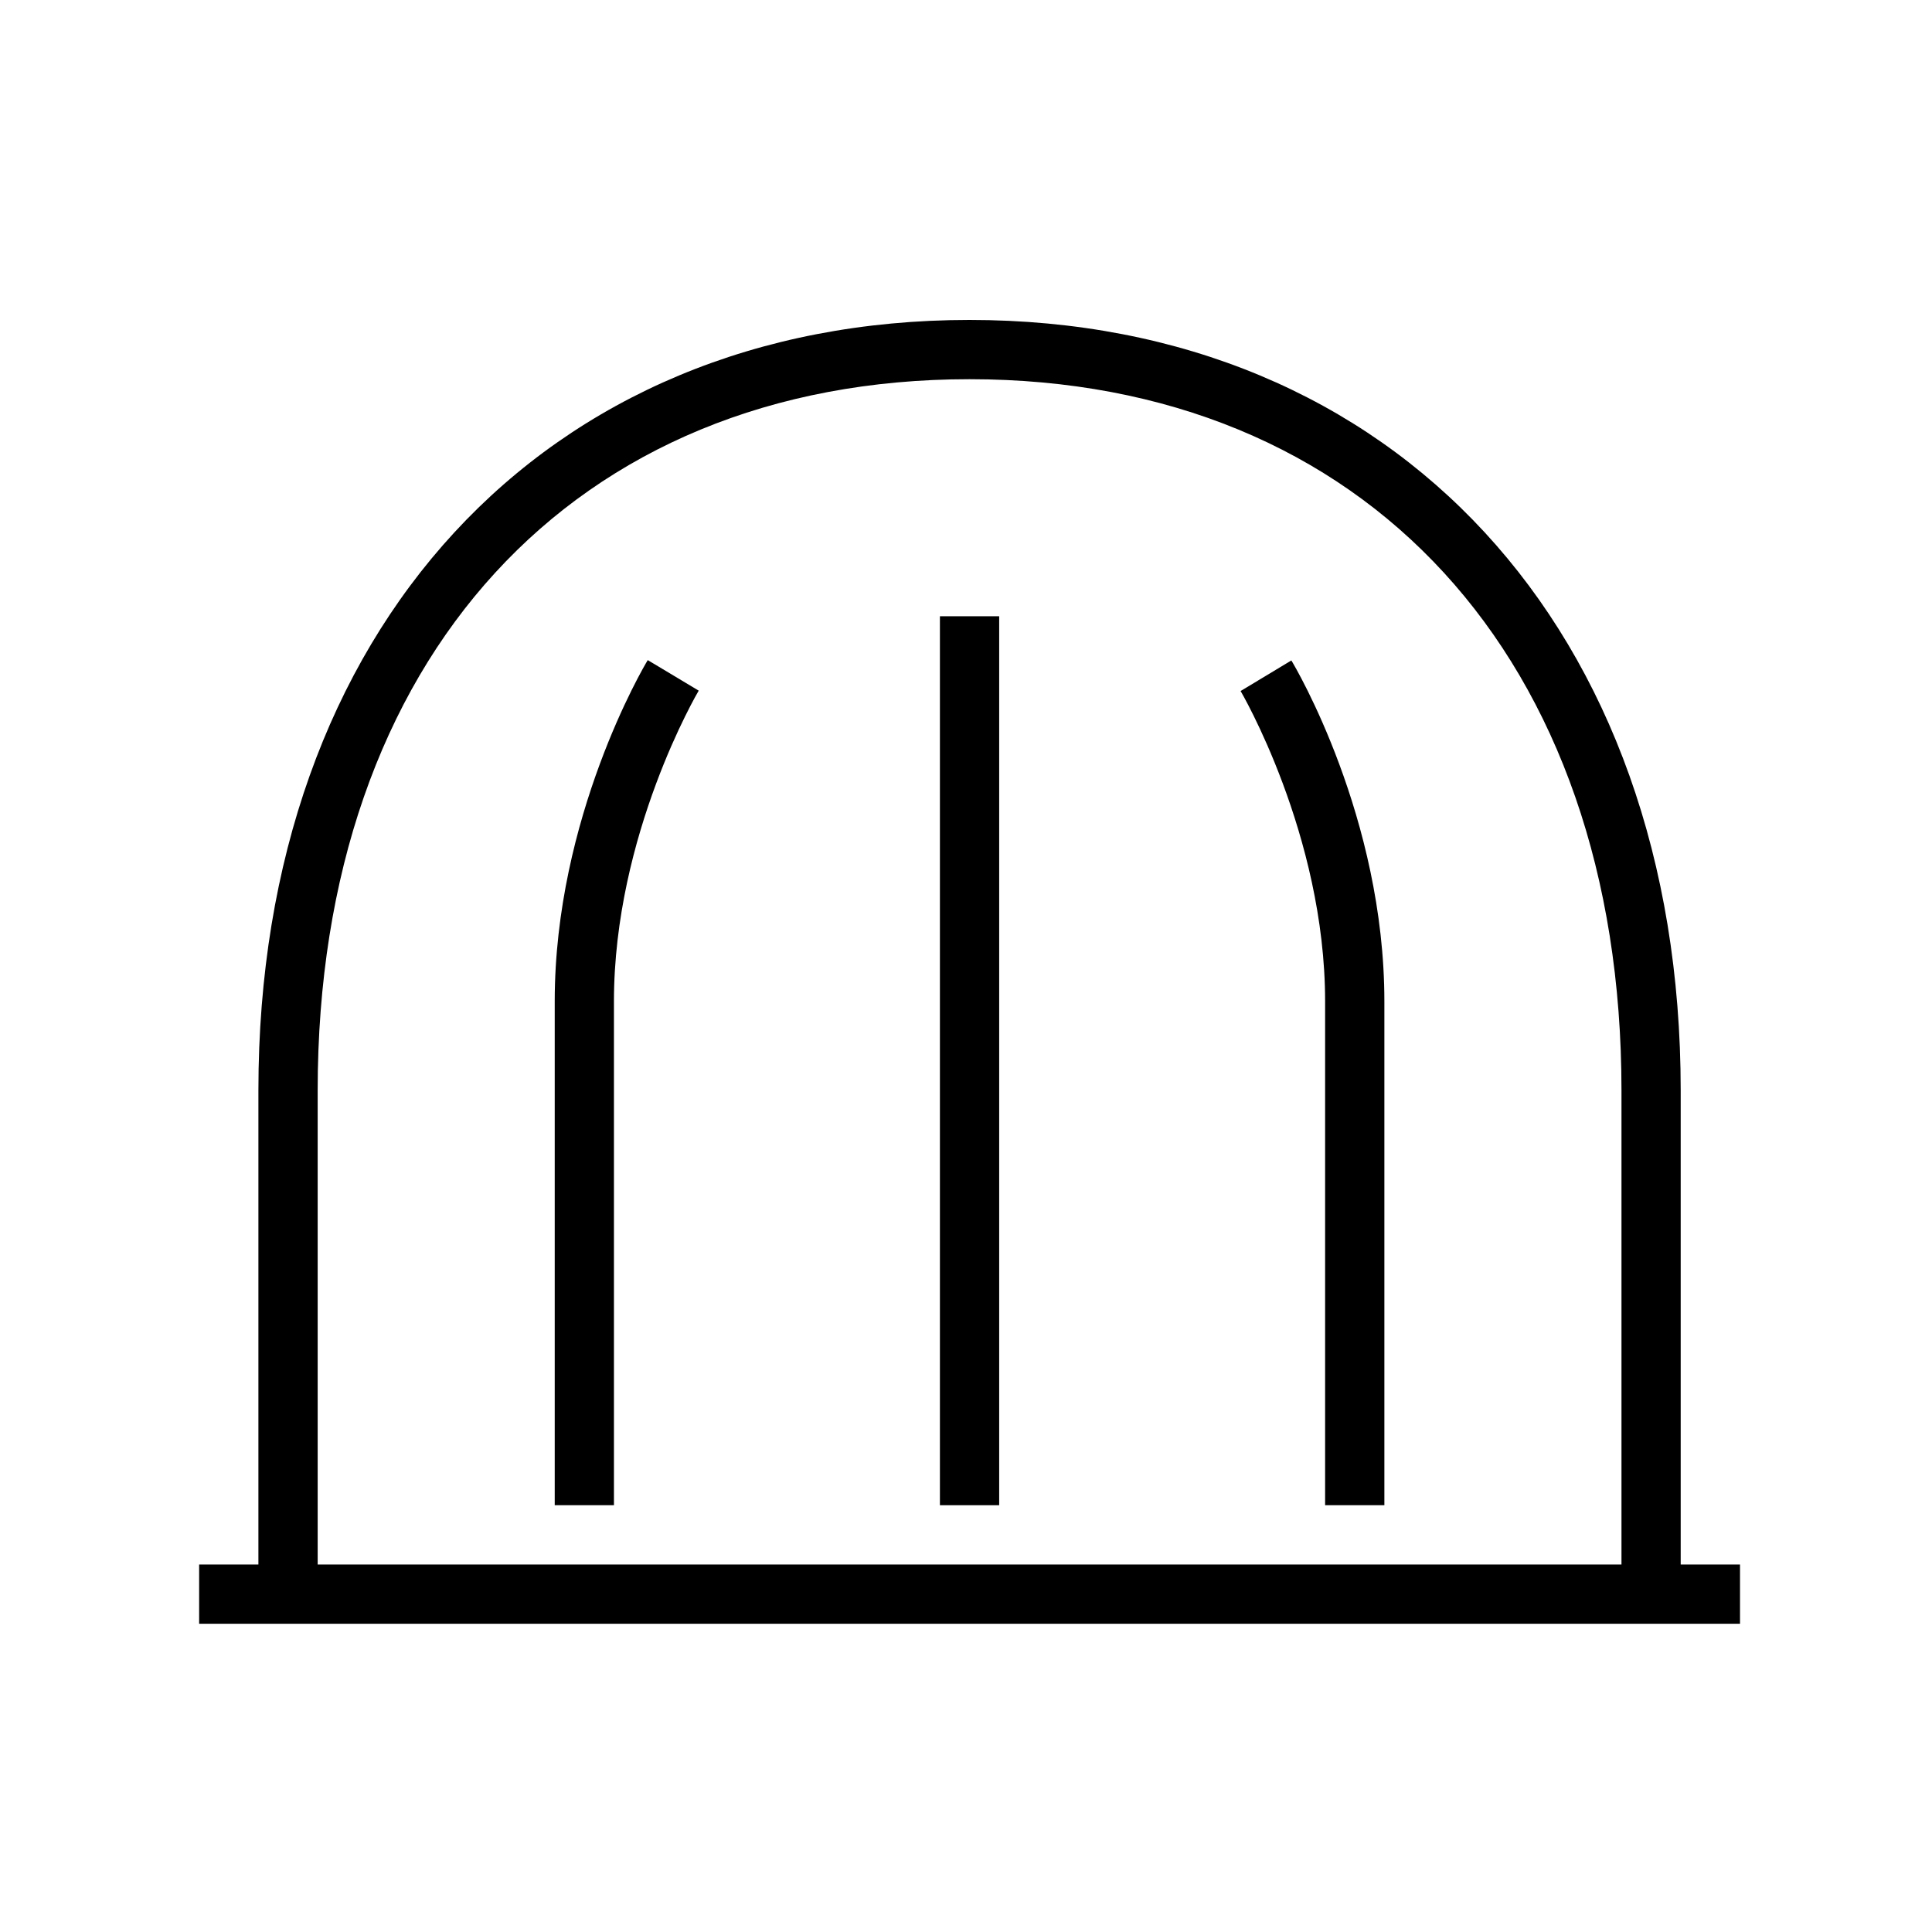 <svg width="40" height="40" viewBox="0 0 40 40" fill="none" xmlns="http://www.w3.org/2000/svg">
<path d="M34.797 22.575C34.797 13.035 28.883 6.624 20.073 6.624C11.264 6.624 5.35 13.035 5.35 22.575V32.391H4.123V33.618H36.025V32.391H34.797V22.575ZM33.571 32.391H6.577V22.575C6.577 13.63 11.877 7.851 20.073 7.851C28.27 7.851 33.571 13.63 33.571 22.575V32.391Z" fill="black"/>
<path d="M20.687 12.759H19.46V31.164H20.687V12.759Z" fill="black"/>
<path d="M25.681 14.299C25.681 14.299 27.435 17.275 27.435 20.735V31.164H28.662V20.735C28.662 16.925 26.816 13.802 26.736 13.674L25.687 14.306L25.681 14.299Z" fill="black"/>
<path d="M11.485 20.735V31.164H12.711V20.735C12.711 17.275 14.448 14.33 14.466 14.299L13.411 13.667C13.331 13.796 11.485 16.925 11.485 20.729V20.735Z" fill="black"/>
</svg>
